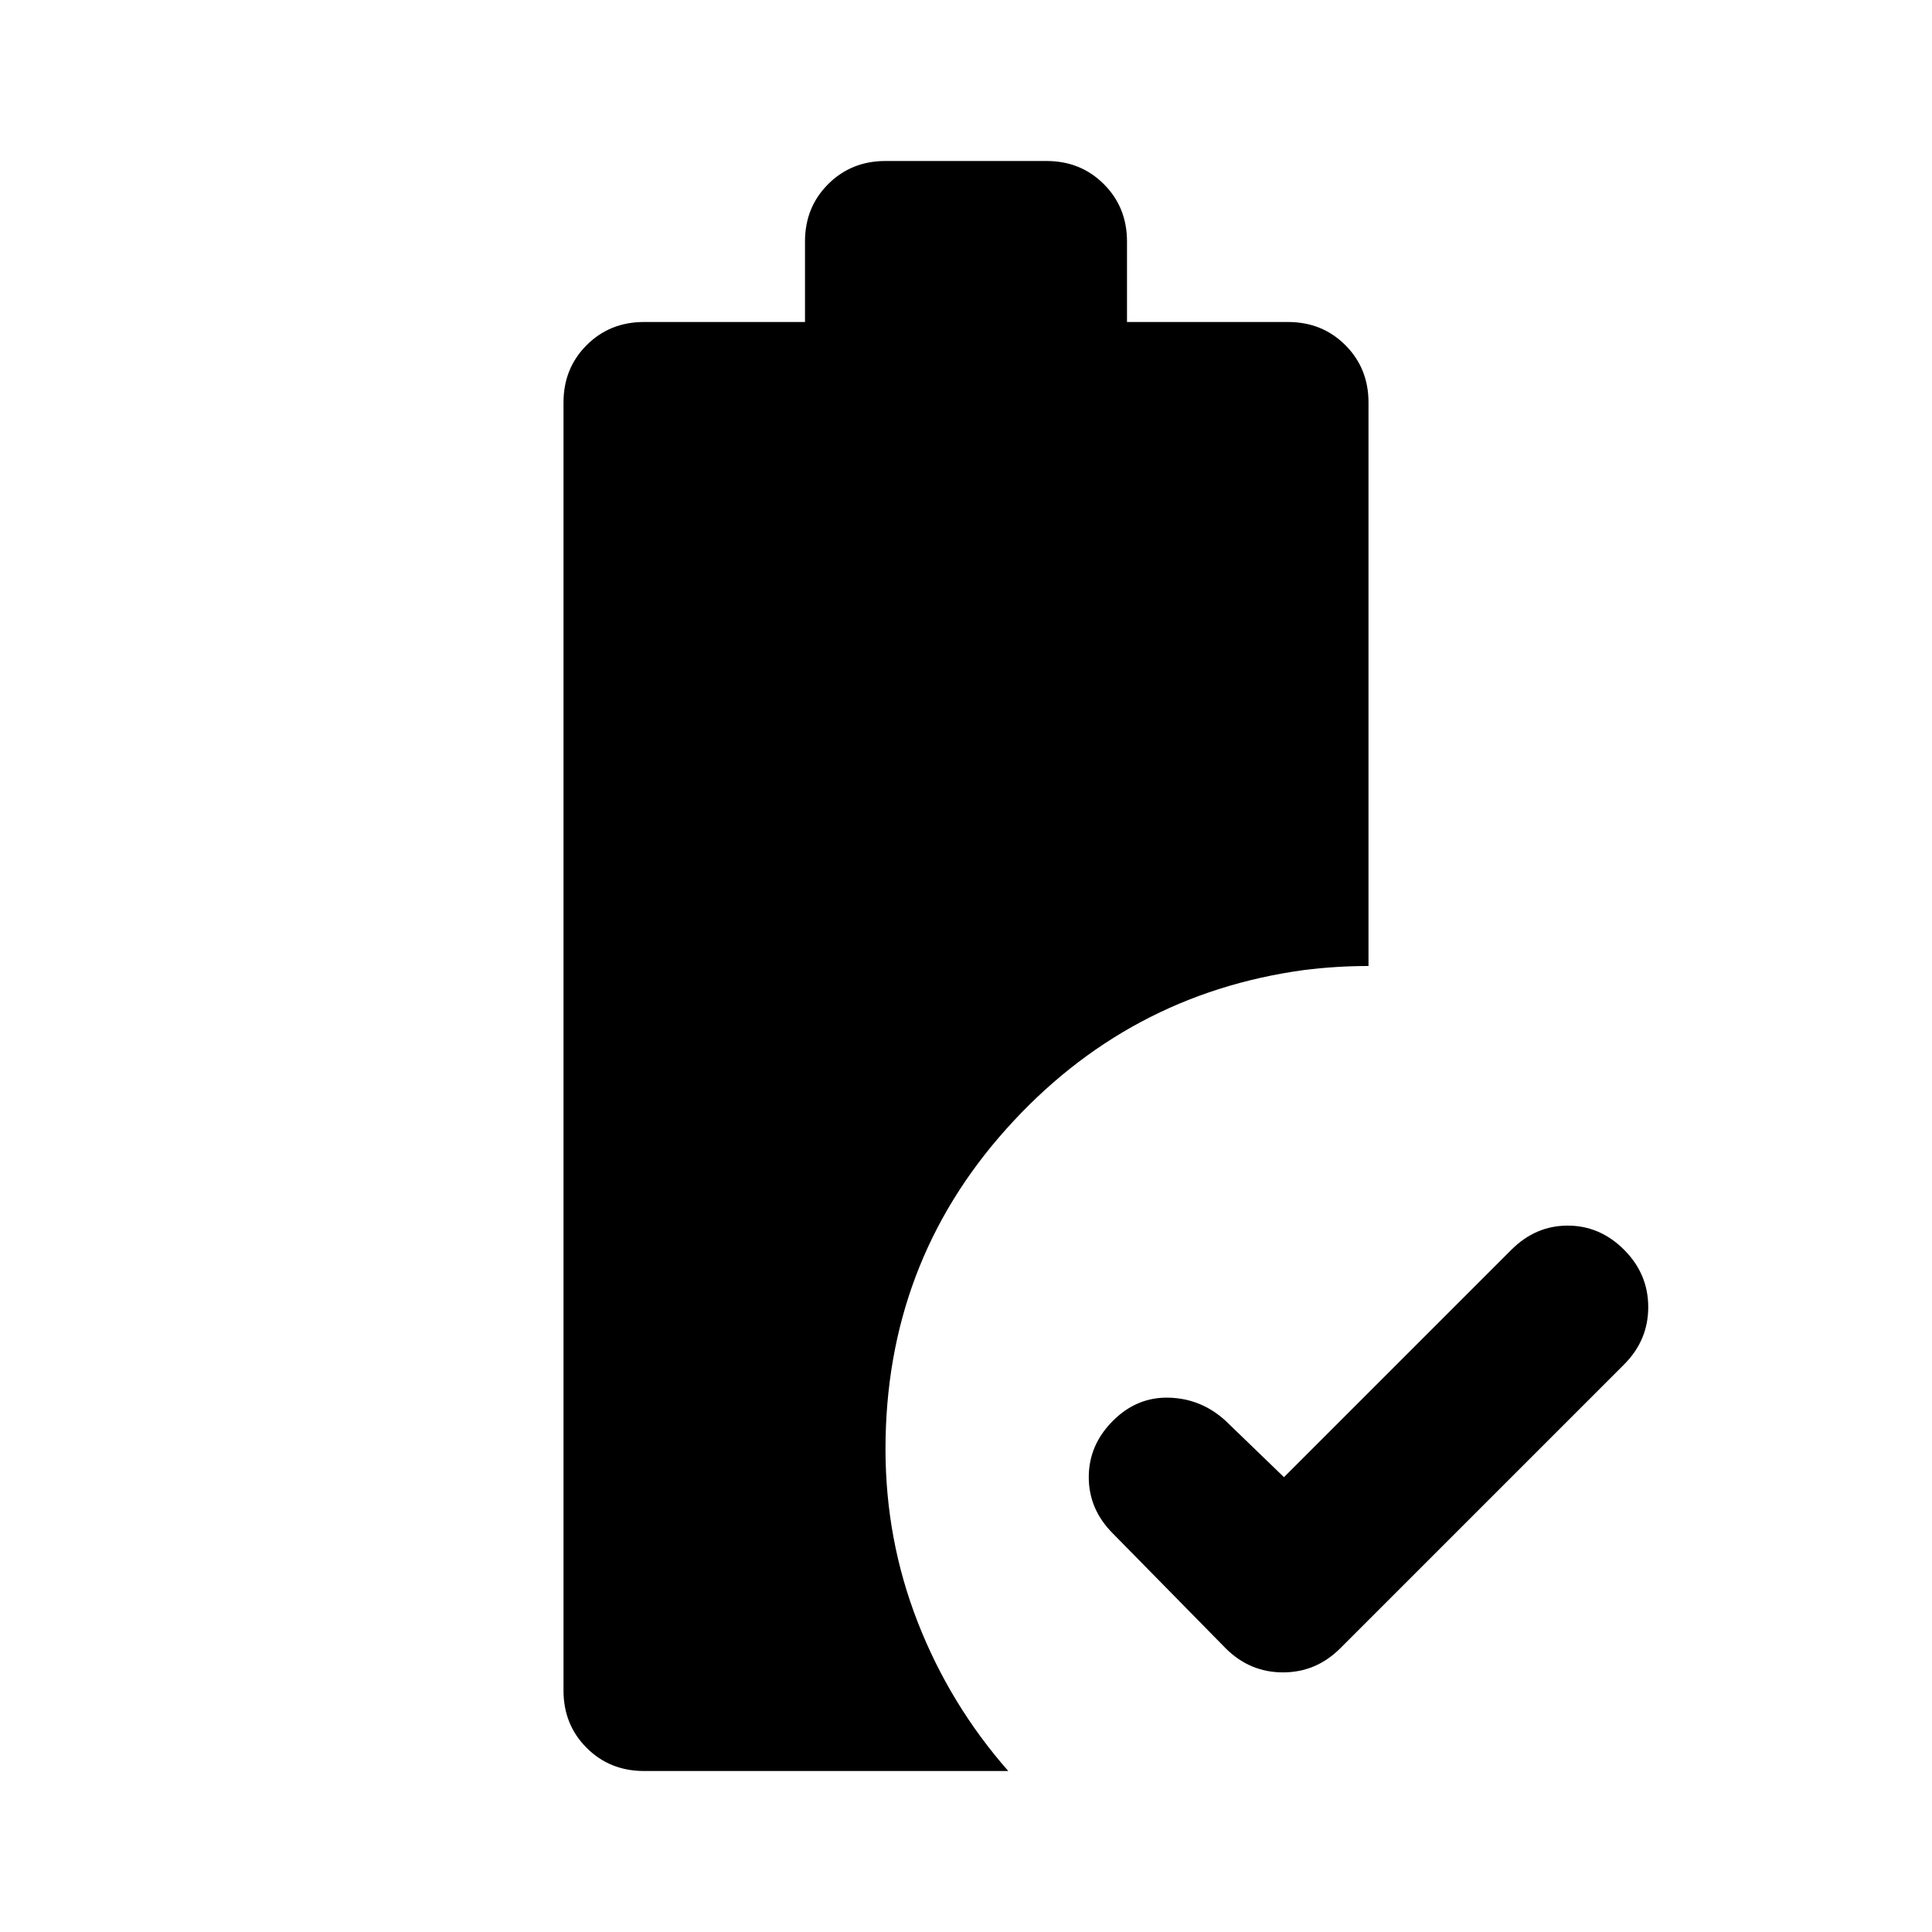 <svg xmlns="http://www.w3.org/2000/svg" height="24" viewBox="0 -960 960 960" width="24"><path d="m638-226 113-113q12-12 28-12t28 12q12 12 12 28.5T807-282L666-141q-12 12-28.5 12T609-141l-56-57q-12-12-12-28t12-28q12-12 28-11.5t28 11.5l29 28ZM280-120v-640q0-17 11.5-28.5T320-800h80v-40q0-17 11.5-28.5T440-880h80q17 0 28.5 11.5T560-840v40h80q17 0 28.5 11.5T680-760v280q-8 0-16 .5t-16 1.5q-88 12-148 79t-60 159q0 45 16 86t45 74H320q-17 0-28.5-11.5T280-120Z"/></svg>